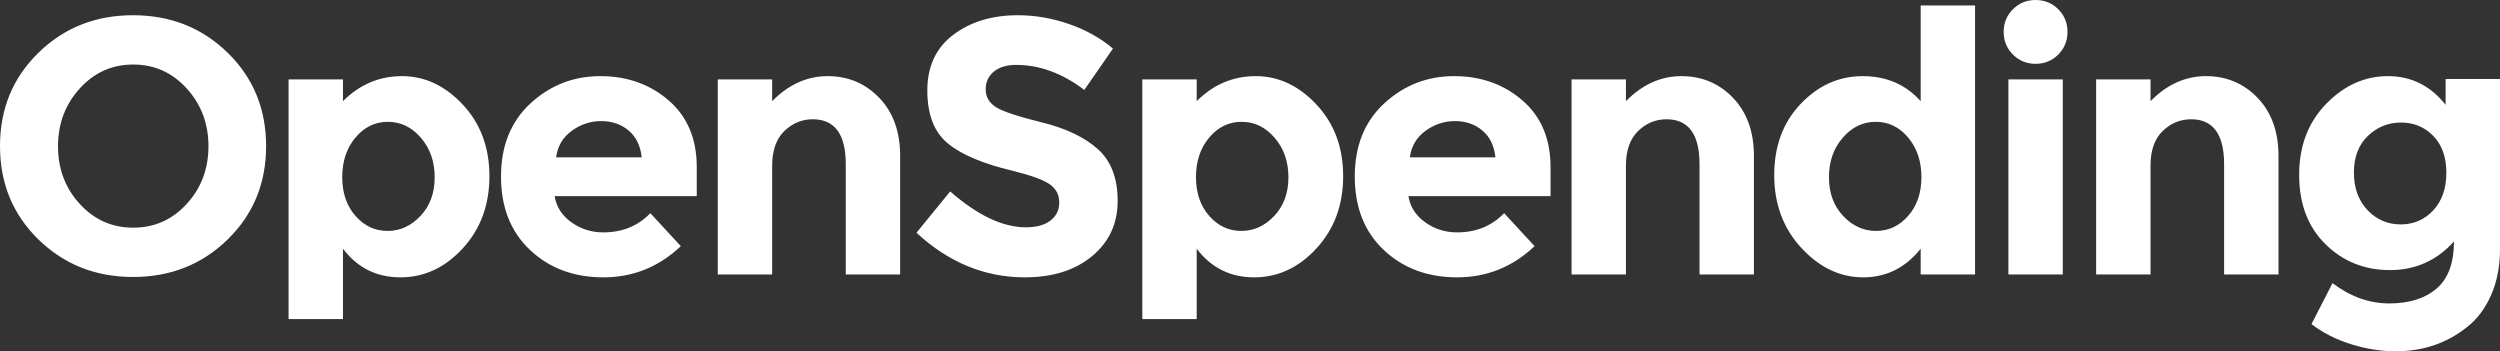 <svg xmlns="http://www.w3.org/2000/svg" width="206.877" height="29.07" viewBox="0 0 206.877 29.07"><rect x="0" y="0" width="206.877" height="29.07" fill="#333333" stroke="none"/><g fill="#FFF"><path d="M22.02 12.09c0-3.08-1.06-5.655-3.18-7.725-2.12-2.07-4.73-3.105-7.83-3.105-3.1 0-5.71 1.035-7.83 3.105C1.06 6.435 0 9.01 0 12.09s1.06 5.655 3.18 7.725c2.12 2.07 4.73 3.105 7.83 3.105 3.1 0 5.71-1.035 7.83-3.105 2.12-2.07 3.18-4.645 3.18-7.725zm-6.57 4.785c-1.2 1.31-2.676 1.965-4.426 1.965S7.8 18.185 6.6 16.875s-1.8-2.9-1.8-4.77.6-3.465 1.8-4.785 2.674-1.98 4.424-1.98S14.25 6 15.45 7.32c1.2 1.32 1.8 2.916 1.8 4.785 0 1.87-.6 3.46-1.8 4.77zM28.38 20.58c1.2 1.58 2.784 2.37 4.755 2.37 1.97 0 3.69-.8 5.16-2.4 1.47-1.6 2.205-3.59 2.205-5.97s-.735-4.355-2.205-5.925C36.825 7.085 35.15 6.3 33.27 6.3c-1.88 0-3.51.69-4.89 2.07v-1.8h-4.5v19.832h4.5V20.58zm1.034-9.195c.73-.87 1.625-1.305 2.686-1.305 1.06 0 1.97.44 2.73 1.32s1.14 1.97 1.14 3.27-.39 2.365-1.17 3.195c-.78.83-1.69 1.245-2.73 1.245s-1.925-.415-2.655-1.245c-.73-.83-1.095-1.9-1.095-3.21s.364-2.4 1.094-3.27zM49.934 22.95c2.45 0 4.586-.86 6.405-2.58l-2.522-2.73c-1.02 1.06-2.32 1.59-3.9 1.59-.978 0-1.86-.28-2.64-.84s-1.24-1.28-1.38-2.16h11.76v-2.4c0-2.34-.774-4.18-2.324-5.52-1.55-1.34-3.436-2.01-5.654-2.01-2.22 0-4.146.75-5.775 2.25-1.63 1.5-2.445 3.52-2.445 6.06 0 2.54.8 4.565 2.4 6.075 1.6 1.51 3.624 2.265 6.074 2.265zM47.31 10.83c.74-.54 1.554-.81 2.444-.81s1.645.26 2.266.78c.62.52.98 1.26 1.08 2.22h-7.08c.12-.92.548-1.65 1.29-2.19zM63.898 13.71c0-1.26.335-2.215 1.005-2.865.67-.65 1.455-.975 2.355-.975 1.82 0 2.73 1.24 2.73 3.72v9.12h4.5V12.9c0-2-.575-3.6-1.726-4.8-1.15-1.2-2.575-1.8-4.275-1.8-1.7 0-3.23.69-4.59 2.07v-1.8h-4.5v16.14h4.5v-9zM86.924 18.255c-.49.37-1.166.555-2.025.555-1.92 0-4.01-.99-6.27-2.97l-2.79 3.42c2.658 2.46 5.648 3.69 8.97 3.69 2.3 0 4.154-.585 5.564-1.755 1.41-1.17 2.114-2.695 2.114-4.575s-.55-3.31-1.65-4.29c-1.1-.98-2.645-1.715-4.635-2.205-1.99-.49-3.26-.915-3.81-1.275-.55-.36-.825-.845-.825-1.455s.226-1.1.676-1.47c.45-.37 1.064-.555 1.845-.555 1.938 0 3.818.69 5.64 2.07l2.37-3.42c-1.04-.88-2.262-1.56-3.66-2.04-1.4-.48-2.8-.72-4.2-.72-2.14 0-3.926.54-5.355 1.62-1.43 1.08-2.146 2.615-2.146 4.605s.564 3.45 1.694 4.38 2.915 1.686 5.355 2.265c1.538.38 2.568.755 3.09 1.125.52.37.778.87.778 1.5s-.244 1.13-.734 1.5zM99.027 20.58c1.2 1.58 2.785 2.37 4.756 2.37 1.97 0 3.69-.8 5.16-2.4 1.47-1.6 2.205-3.59 2.205-5.97s-.736-4.355-2.205-5.925c-1.47-1.57-3.146-2.355-5.025-2.355-1.88 0-3.51.69-4.89 2.07v-1.8h-4.5v19.832h4.5V20.58zm1.035-9.195c.73-.87 1.625-1.305 2.686-1.305 1.06 0 1.97.44 2.73 1.32.76.88 1.14 1.97 1.14 3.27s-.39 2.365-1.17 3.195c-.78.83-1.69 1.245-2.73 1.245s-1.925-.415-2.655-1.245c-.73-.83-1.095-1.9-1.095-3.21s.364-2.4 1.094-3.27zM120.582 22.95c2.45 0 4.586-.86 6.406-2.58l-2.52-2.73c-1.02 1.06-2.32 1.59-3.9 1.59-.98 0-1.86-.28-2.64-.84-.78-.56-1.24-1.28-1.38-2.16h11.76v-2.4c0-2.34-.776-4.18-2.325-5.52-1.55-1.34-3.436-2.01-5.654-2.01-2.222 0-4.147.75-5.776 2.25-1.63 1.5-2.445 3.52-2.445 6.06 0 2.54.798 4.565 2.4 6.075 1.597 1.51 3.623 2.265 6.072 2.265zm-2.625-12.12c.74-.54 1.555-.81 2.445-.81s1.645.26 2.266.78c.62.52.98 1.26 1.08 2.22h-7.08c.12-.92.55-1.65 1.29-2.19zM134.547 13.71c0-1.26.336-2.215 1.006-2.865.67-.65 1.455-.975 2.355-.975 1.818 0 2.73 1.24 2.73 3.72v9.12h4.5V12.9c0-2-.575-3.6-1.726-4.8-1.15-1.2-2.574-1.8-4.275-1.8-1.7 0-3.23.69-4.59 2.07v-1.8h-4.5v16.14h4.5v-9zM154.182 22.95c1.91 0 3.496-.79 4.756-2.37v2.13h4.5V.45h-4.5v7.92c-1.24-1.38-2.84-2.07-4.8-2.07s-3.67.765-5.13 2.295c-1.46 1.53-2.19 3.495-2.19 5.895s.75 4.41 2.25 6.03 3.203 2.43 5.114 2.43zm-1.694-11.55c.76-.88 1.668-1.32 2.73-1.32s1.954.435 2.685 1.305c.73.87 1.096 1.96 1.096 3.27s-.366 2.38-1.097 3.21c-.73.83-1.615 1.245-2.654 1.245-1.042 0-1.952-.415-2.73-1.245-.78-.83-1.17-1.895-1.17-3.195-.002-1.3.377-2.39 1.138-3.27zM168.447 5.28c.74 0 1.365-.255 1.875-.765s.764-1.135.764-1.875-.254-1.365-.764-1.875S169.188 0 168.447 0s-1.365.255-1.875.765-.766 1.135-.766 1.875.256 1.365.766 1.875 1.135.765 1.875.765zM166.197 6.57h4.5v16.14h-4.5zM177.957 13.71c0-1.26.334-2.215 1.004-2.865.67-.65 1.456-.975 2.356-.975 1.82 0 2.73 1.24 2.73 3.72v9.12h4.5V12.9c0-2-.576-3.6-1.725-4.8-1.15-1.2-2.575-1.8-4.274-1.8-1.7 0-3.23.69-4.59 2.07v-1.8h-4.5v16.14h4.5v-9zM202.377 6.54v2.13c-1.26-1.58-2.85-2.37-4.77-2.37s-3.627.765-5.115 2.295c-1.49 1.53-2.236 3.49-2.236 5.88 0 2.39.725 4.3 2.176 5.73 1.45 1.43 3.23 2.145 5.34 2.145s3.875-.79 5.295-2.37c0 1.78-.48 3.08-1.44 3.9-.96.82-2.265 1.23-3.915 1.23-1.648 0-3.215-.56-4.695-1.68l-1.738 3.39c.938.72 2.032 1.275 3.284 1.665 1.248.39 2.475.585 3.674.585 2.26 0 4.22-.66 5.88-1.98.84-.64 1.51-1.52 2.01-2.64.5-1.12.75-2.4.75-3.84V6.54h-4.5zm-1.02 10.86c-.72.78-1.62 1.17-2.7 1.17s-1.995-.395-2.745-1.185-1.125-1.825-1.125-3.105.385-2.29 1.154-3.03c.77-.74 1.687-1.11 2.747-1.11 1.06 0 1.95.37 2.67 1.11.72.74 1.08 1.755 1.08 3.045s-.36 2.325-1.08 3.105z"/></g></svg>